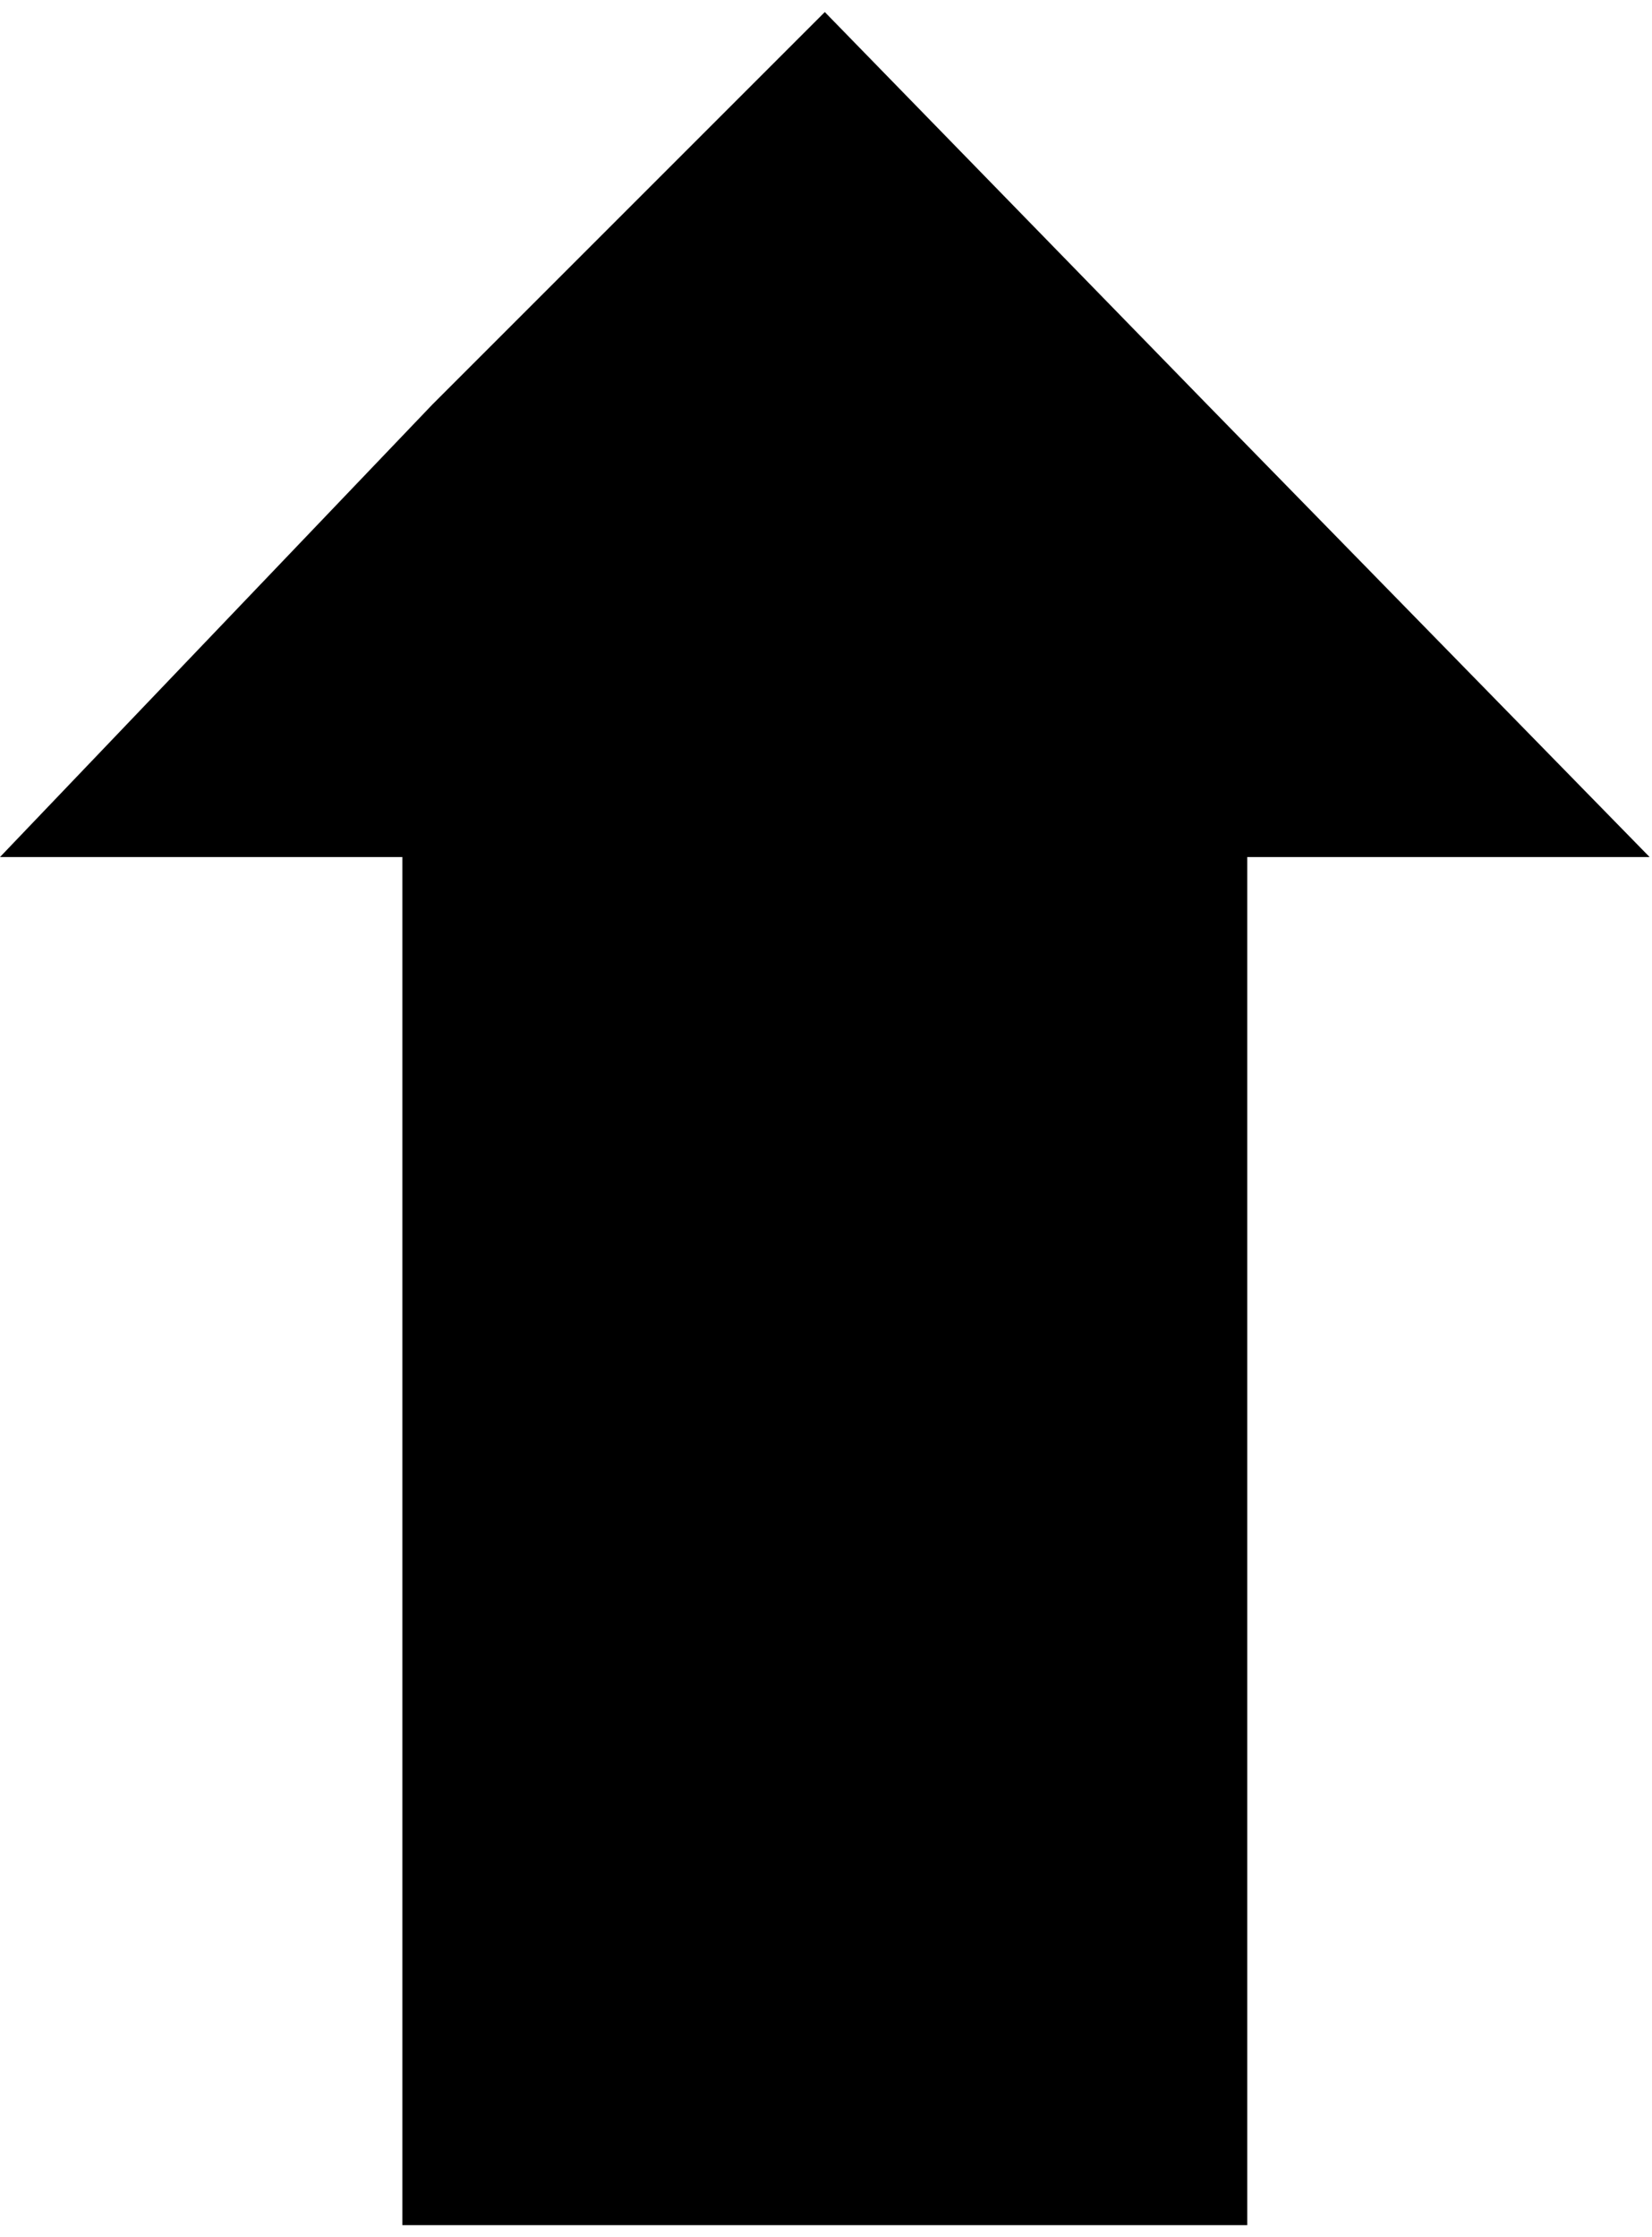 <svg width="113" height="153" viewBox="0 0 113 153" fill="none" xmlns="http://www.w3.org/2000/svg">
<path fill-rule="evenodd" clip-rule="evenodd" d="M29.585 27.657L0 58.618H27.521V152.19H85.315V58.618H112.836L82.563 27.657L56.418 0.824L29.585 27.657Z" fill="black"/>
</svg>
